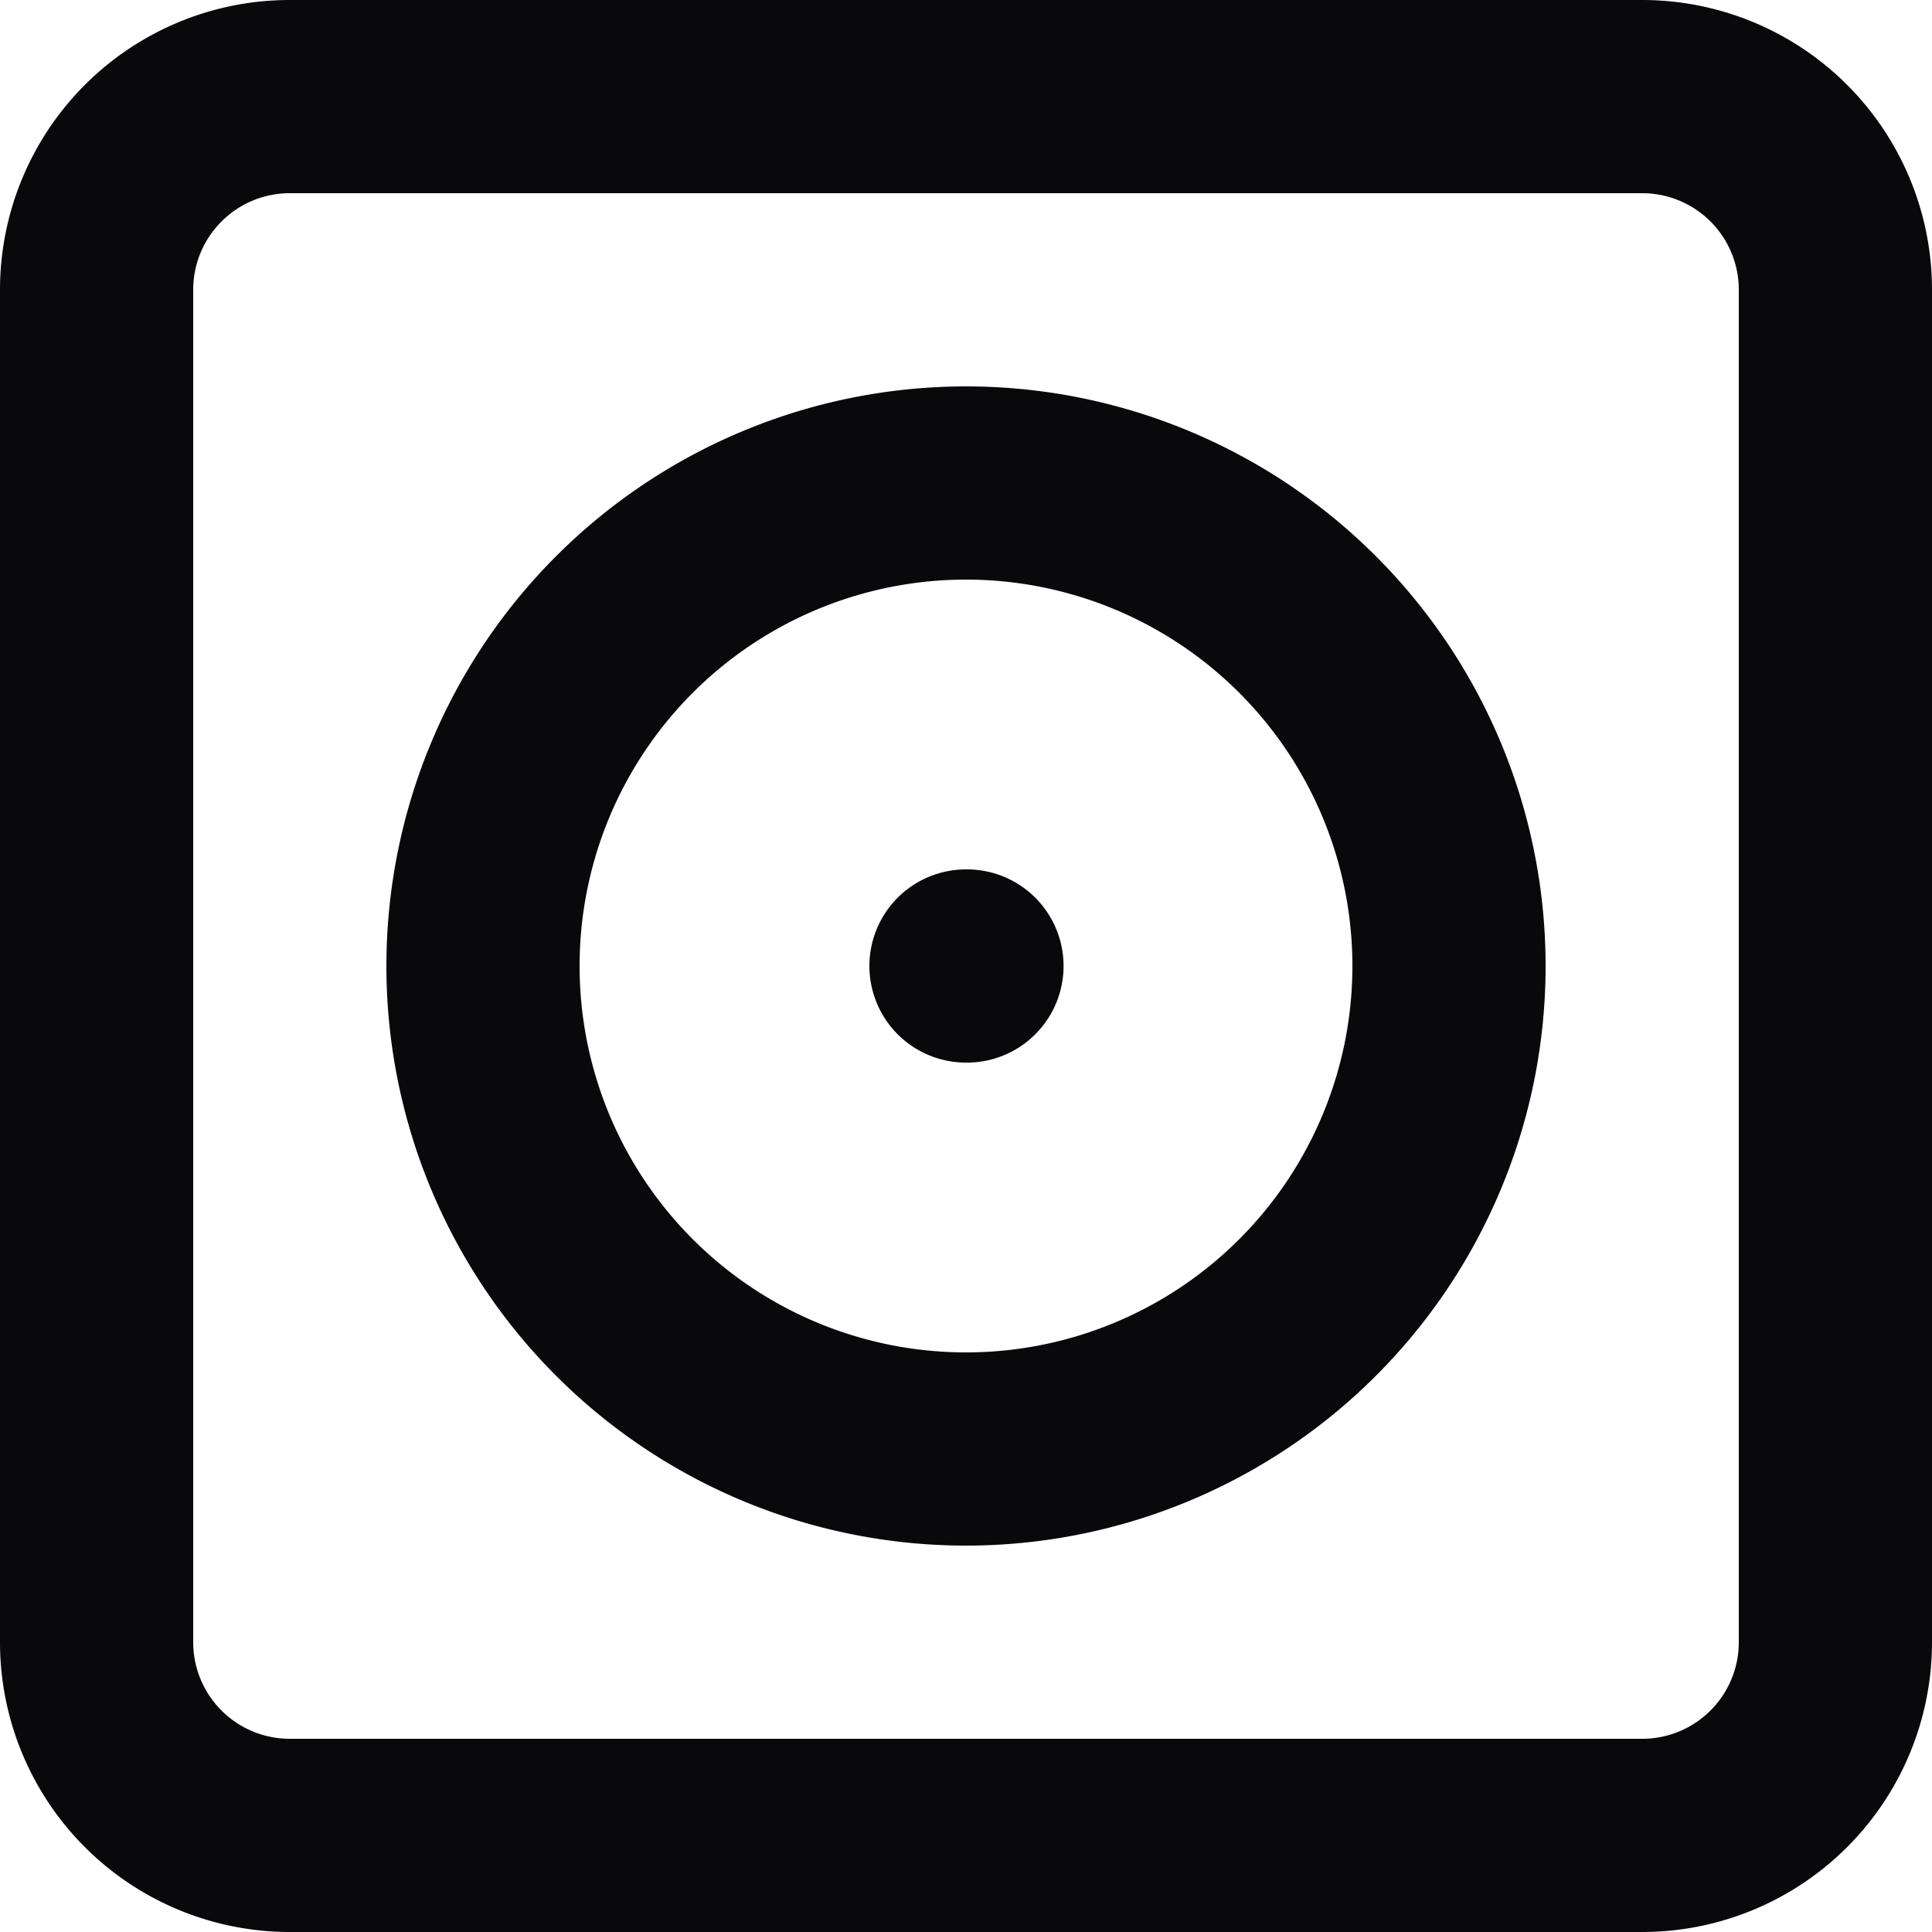 <svg id="disc-album" xmlns="http://www.w3.org/2000/svg" width="20" height="20" viewBox="0 0 20 20">
  <path id="Vector" d="M10,9a1,1,0,0,0,0,2Zm.01,2a1,1,0,0,0,0-2ZM3,2H17V0H3ZM17,2a1,1,0,0,1,1,1h2a3,3,0,0,0-3-3Zm1,1V17h2V3Zm0,14a1,1,0,0,1-1,1v2a3,3,0,0,0,3-3Zm-1,1H3v2H17ZM3,18a1,1,0,0,1-1-1H0a3,3,0,0,0,3,3ZM2,17V3H0V17ZM2,3A1,1,0,0,1,3,2V0A3,3,0,0,0,0,3Zm12,7a4,4,0,0,1-4,4v2a6,6,0,0,0,6-6Zm-4,4a4,4,0,0,1-4-4H4a6,6,0,0,0,6,6ZM6,10a4,4,0,0,1,4-4V4a6,6,0,0,0-6,6Zm4-4a4,4,0,0,1,4,4h2a6,6,0,0,0-6-6Zm0,5h.01V9H10Z" fill="#09090b"/>
</svg>
